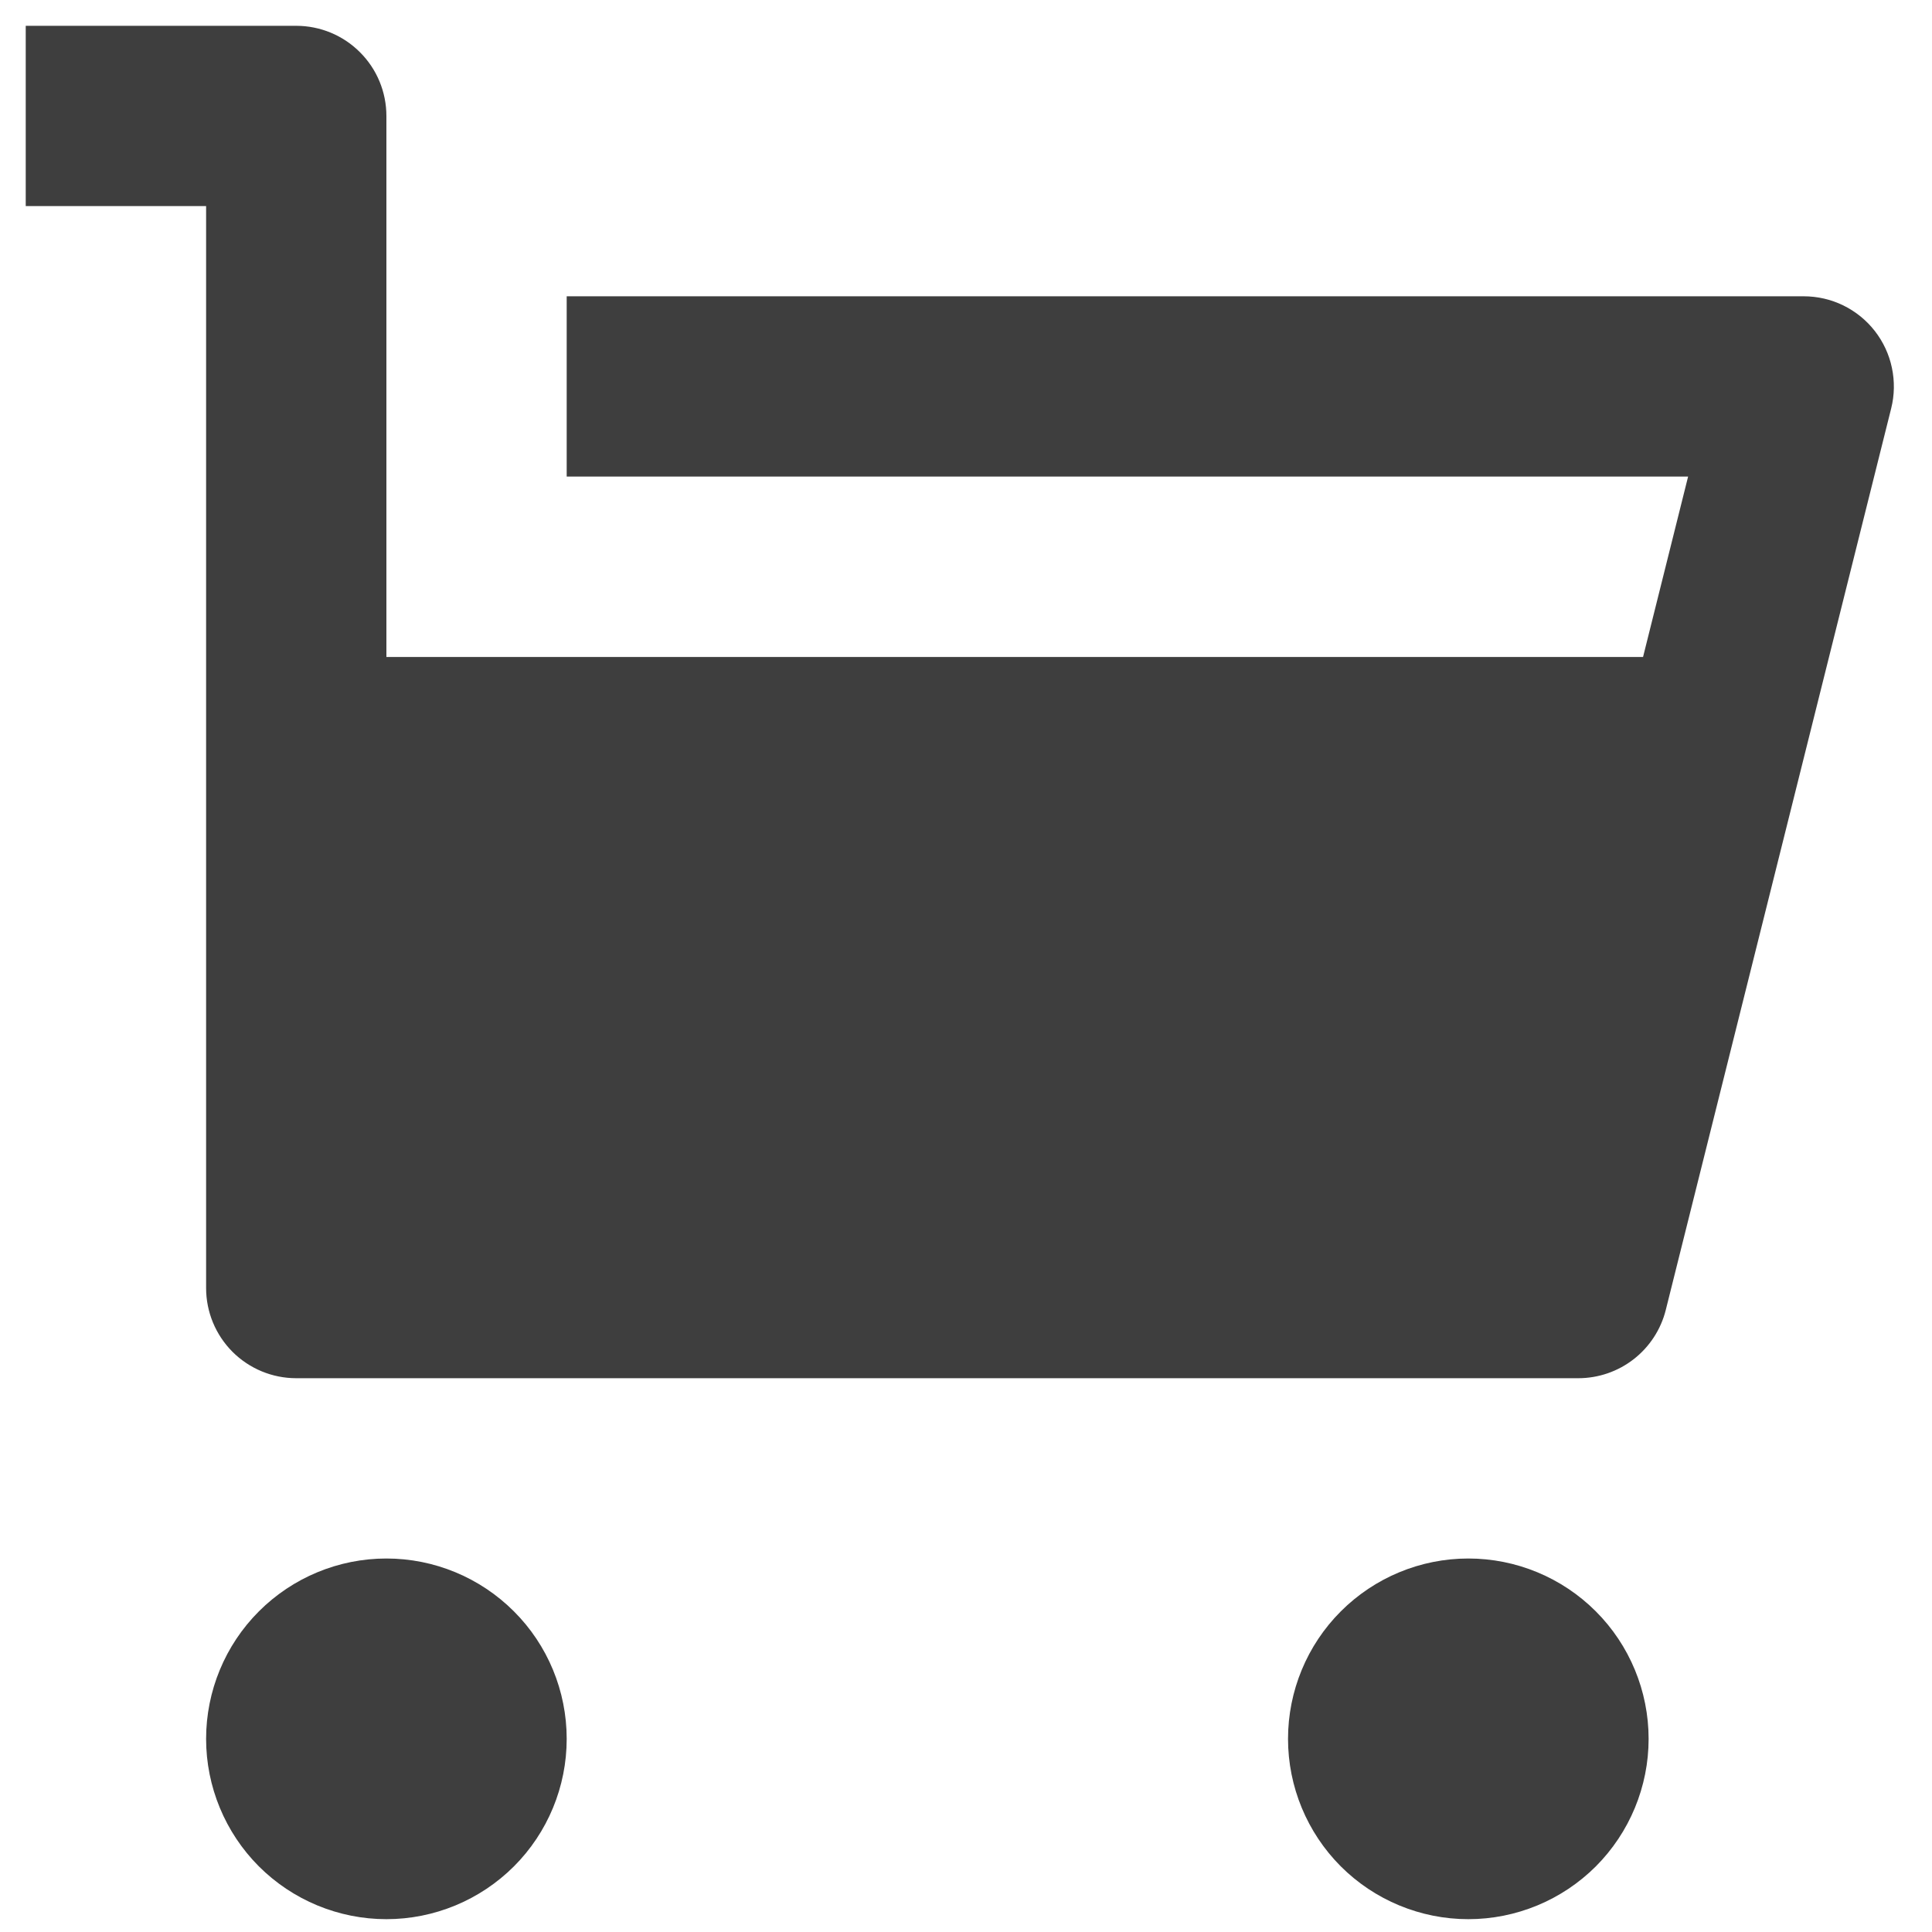 <svg width="25" height="25" viewBox="0 0 25 25" fill="none" xmlns="http://www.w3.org/2000/svg">
<path d="M5 8.501H21.261L21.844 6.167H7.333V3.834H23.34C23.517 3.834 23.692 3.874 23.852 3.952C24.011 4.03 24.151 4.143 24.26 4.283C24.369 4.423 24.445 4.586 24.481 4.759C24.518 4.933 24.515 5.112 24.472 5.284L21.555 16.951C21.492 17.203 21.346 17.427 21.141 17.587C20.936 17.747 20.683 17.834 20.423 17.834H3.833C3.524 17.834 3.227 17.711 3.008 17.492C2.79 17.273 2.667 16.977 2.667 16.667V2.667H0.333V0.334H3.833C4.143 0.334 4.44 0.457 4.658 0.676C4.877 0.894 5 1.191 5 1.501V8.501ZM5 24.834C4.381 24.834 3.788 24.588 3.35 24.151C2.913 23.713 2.667 23.119 2.667 22.501C2.667 21.882 2.913 21.288 3.35 20.851C3.788 20.413 4.381 20.167 5 20.167C5.619 20.167 6.212 20.413 6.65 20.851C7.088 21.288 7.333 21.882 7.333 22.501C7.333 23.119 7.088 23.713 6.65 24.151C6.212 24.588 5.619 24.834 5 24.834ZM19 24.834C18.381 24.834 17.788 24.588 17.35 24.151C16.913 23.713 16.667 23.119 16.667 22.501C16.667 21.882 16.913 21.288 17.35 20.851C17.788 20.413 18.381 20.167 19 20.167C19.619 20.167 20.212 20.413 20.65 20.851C21.087 21.288 21.333 21.882 21.333 22.501C21.333 23.119 21.087 23.713 20.65 24.151C20.212 24.588 19.619 24.834 19 24.834Z" fill="#3E3E3E"/>
</svg>
